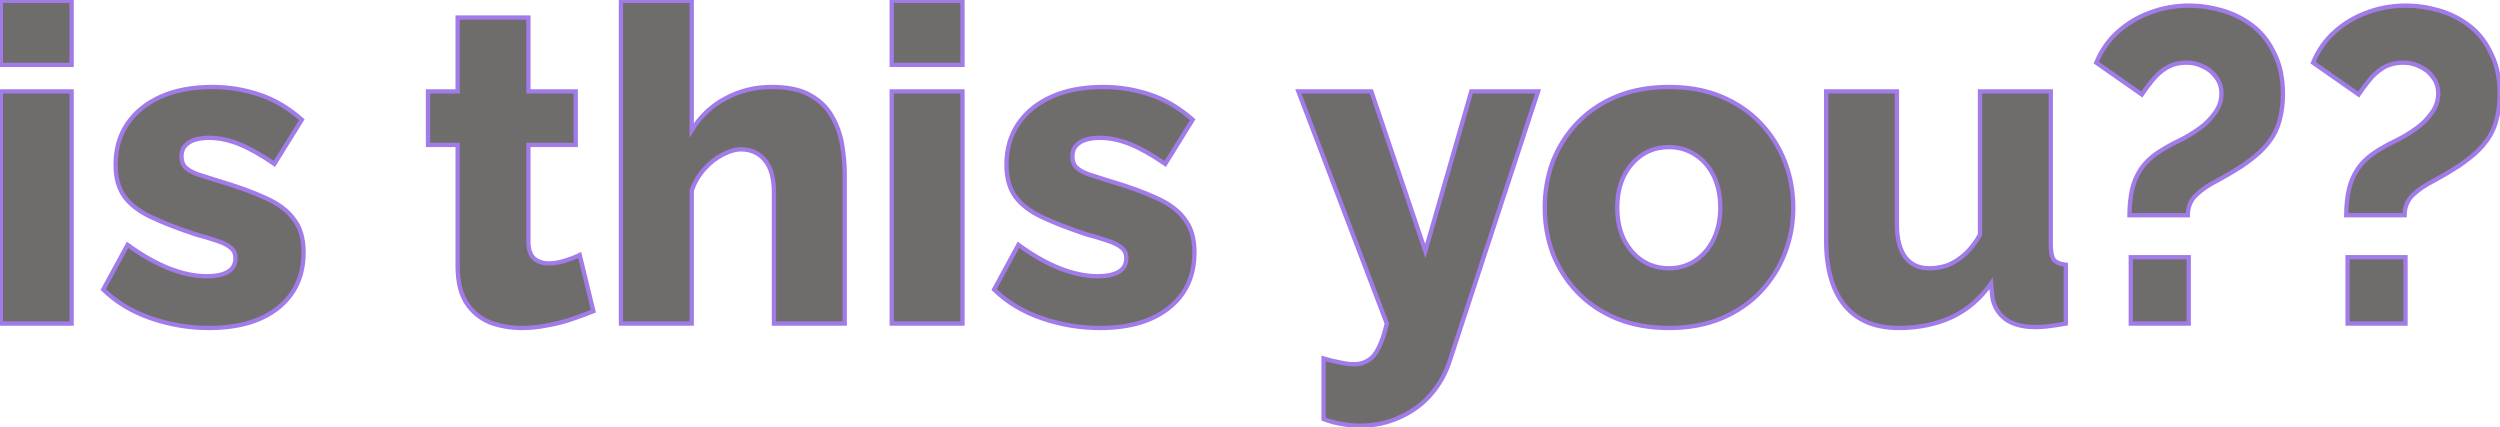 <svg width="1159" height="198" viewBox="0 0 1159 198" fill="none" xmlns="http://www.w3.org/2000/svg">
<mask id="path-1-outside-1_2038_324" maskUnits="userSpaceOnUse" x="-1" y="-1" width="1161" height="200" fill="black">
<rect fill="white" x="-1" y="-1" width="1161" height="200"/>
<path d="M0.401 150V42.375H33.201V150H0.401ZM0.401 30.075V0.35H33.201V30.075H0.401ZM96.86 152.05C87.703 152.05 78.752 150.547 70.005 147.54C61.258 144.533 53.878 140.092 47.865 134.215L59.14 113.51C65.7 118.293 72.055 121.915 78.205 124.375C84.492 126.835 90.368 128.065 95.835 128.065C100.072 128.065 103.352 127.382 105.675 126.015C107.998 124.648 109.16 122.53 109.16 119.66C109.16 117.61 108.477 116.038 107.11 114.945C105.743 113.715 103.625 112.622 100.755 111.665C98.022 110.708 94.605 109.683 90.505 108.59C82.305 105.857 75.472 103.192 70.005 100.595C64.538 97.998 60.438 94.855 57.705 91.165C54.972 87.338 53.605 82.418 53.605 76.405C53.605 69.162 55.382 62.875 58.935 57.545C62.625 52.078 67.818 47.842 74.515 44.835C81.212 41.828 89.207 40.325 98.5 40.325C105.88 40.325 113.055 41.487 120.025 43.81C127.132 46.133 133.76 50.028 139.91 55.495L127.2 75.995C121.05 71.758 115.583 68.683 110.8 66.77C106.017 64.857 101.37 63.9 96.86 63.9C94.537 63.9 92.418 64.173 90.505 64.72C88.592 65.267 87.02 66.223 85.79 67.59C84.697 68.82 84.15 70.46 84.15 72.51C84.15 74.56 84.697 76.2 85.79 77.43C87.02 78.66 88.865 79.753 91.325 80.71C93.922 81.53 97.133 82.555 100.96 83.785C109.843 86.382 117.223 89.047 123.1 91.78C128.977 94.377 133.35 97.657 136.22 101.62C139.227 105.447 140.73 110.572 140.73 116.995C140.73 127.928 136.767 136.538 128.84 142.825C121.05 148.975 110.39 152.05 96.86 152.05ZM275.101 144.26C272.094 145.49 268.746 146.72 265.056 147.95C261.503 149.18 257.744 150.137 253.781 150.82C249.818 151.64 245.923 152.05 242.096 152.05C236.629 152.05 231.573 151.162 226.926 149.385C222.416 147.472 218.794 144.397 216.061 140.16C213.464 135.923 212.166 130.32 212.166 123.35V67.18H198.431V42.375H212.166V8.14H244.966V42.375H266.901V67.18H244.966V112.075C244.966 115.628 245.854 118.225 247.631 119.865C249.408 121.368 251.663 122.12 254.396 122.12C256.719 122.12 259.179 121.71 261.776 120.89C264.509 120.07 266.833 119.182 268.746 118.225L275.101 144.26ZM391.611 150H358.811V89.525C358.811 82.555 357.376 77.43 354.506 74.15C351.773 70.87 348.083 69.23 343.436 69.23C340.976 69.23 338.175 70.05 335.031 71.69C332.025 73.193 329.223 75.38 326.626 78.25C324.03 81.12 322.048 84.468 320.681 88.295V150H287.881V0.35H320.681V60.415C324.645 53.992 329.838 49.072 336.261 45.655C342.821 42.102 349.996 40.325 357.786 40.325C365.166 40.325 371.043 41.555 375.416 44.015C379.926 46.475 383.343 49.755 385.666 53.855C387.99 57.818 389.561 62.192 390.381 66.975C391.201 71.758 391.611 76.473 391.611 81.12V150ZM413.404 150V42.375H446.204V150H413.404ZM413.404 30.075V0.35H446.204V30.075H413.404ZM509.863 152.05C500.706 152.05 491.754 150.547 483.008 147.54C474.261 144.533 466.881 140.092 460.868 134.215L472.143 113.51C478.703 118.293 485.058 121.915 491.208 124.375C497.494 126.835 503.371 128.065 508.838 128.065C513.074 128.065 516.354 127.382 518.678 126.015C521.001 124.648 522.163 122.53 522.163 119.66C522.163 117.61 521.479 116.038 520.113 114.945C518.746 113.715 516.628 112.622 513.758 111.665C511.024 110.708 507.608 109.683 503.508 108.59C495.308 105.857 488.474 103.192 483.008 100.595C477.541 97.998 473.441 94.855 470.708 91.165C467.974 87.338 466.608 82.418 466.608 76.405C466.608 69.162 468.384 62.875 471.938 57.545C475.628 52.078 480.821 47.842 487.518 44.835C494.214 41.828 502.209 40.325 511.503 40.325C518.883 40.325 526.058 41.487 533.028 43.81C540.134 46.133 546.763 50.028 552.913 55.495L540.203 75.995C534.053 71.758 528.586 68.683 523.803 66.77C519.019 64.857 514.373 63.9 509.863 63.9C507.539 63.9 505.421 64.173 503.508 64.72C501.594 65.267 500.023 66.223 498.793 67.59C497.699 68.82 497.153 70.46 497.153 72.51C497.153 74.56 497.699 76.2 498.793 77.43C500.023 78.66 501.868 79.753 504.328 80.71C506.924 81.53 510.136 82.555 513.963 83.785C522.846 86.382 530.226 89.047 536.103 91.78C541.979 94.377 546.353 97.657 549.223 101.62C552.229 105.447 553.733 110.572 553.733 116.995C553.733 127.928 549.769 136.538 541.843 142.825C534.053 148.975 523.393 152.05 509.863 152.05ZM613.618 166.195C616.352 167.015 618.88 167.63 621.203 168.04C623.663 168.587 625.85 168.86 627.763 168.86C630.36 168.86 632.547 168.245 634.323 167.015C636.237 165.922 637.877 163.94 639.243 161.07C640.61 158.337 641.84 154.647 642.933 150L601.933 42.375H635.758L660.768 116.38L682.088 42.375H713.043L672.043 167.425C670.13 173.302 667.192 178.495 663.228 183.005C659.265 187.515 654.482 191 648.878 193.46C643.275 196.057 637.125 197.355 630.428 197.355C627.558 197.355 624.757 197.082 622.023 196.535C619.29 196.125 616.488 195.373 613.618 194.28V166.195ZM773.755 152.05C764.599 152.05 756.399 150.547 749.155 147.54C742.049 144.533 736.035 140.433 731.115 135.24C726.195 130.047 722.437 124.102 719.84 117.405C717.38 110.708 716.15 103.67 716.15 96.29C716.15 88.773 717.38 81.667 719.84 74.97C722.437 68.273 726.195 62.328 731.115 57.135C736.035 51.942 742.049 47.842 749.155 44.835C756.399 41.828 764.599 40.325 773.755 40.325C782.912 40.325 791.044 41.828 798.15 44.835C805.257 47.842 811.27 51.942 816.19 57.135C821.11 62.328 824.869 68.273 827.465 74.97C830.062 81.667 831.36 88.773 831.36 96.29C831.36 103.67 830.062 110.708 827.465 117.405C824.869 124.102 821.11 130.047 816.19 135.24C811.27 140.433 805.257 144.533 798.15 147.54C791.044 150.547 782.912 152.05 773.755 152.05ZM749.77 96.29C749.77 101.893 750.795 106.813 752.845 111.05C755.032 115.287 757.902 118.567 761.455 120.89C765.009 123.213 769.109 124.375 773.755 124.375C778.265 124.375 782.297 123.213 785.85 120.89C789.54 118.43 792.41 115.082 794.46 110.845C796.51 106.608 797.535 101.757 797.535 96.29C797.535 90.687 796.51 85.767 794.46 81.53C792.41 77.293 789.54 74.013 785.85 71.69C782.297 69.367 778.265 68.205 773.755 68.205C769.109 68.205 765.009 69.367 761.455 71.69C757.902 74.013 755.032 77.293 752.845 81.53C750.795 85.767 749.77 90.687 749.77 96.29ZM846.603 111.255V42.375H879.403V104.08C879.403 110.64 880.701 115.697 883.298 119.25C885.894 122.667 889.584 124.375 894.368 124.375C897.374 124.375 900.244 123.897 902.978 122.94C905.711 121.847 908.376 120.138 910.973 117.815C913.569 115.492 915.893 112.485 917.943 108.795V42.375H950.743V113.51C950.743 116.79 951.221 119.113 952.178 120.48C953.271 121.71 955.116 122.462 957.713 122.735V150C954.706 150.547 952.041 150.957 949.718 151.23C947.531 151.503 945.549 151.64 943.773 151.64C938.033 151.64 933.454 150.478 930.038 148.155C926.621 145.695 924.503 142.278 923.683 137.905L923.068 131.345C918.148 138.452 911.998 143.713 904.618 147.13C897.374 150.41 889.243 152.05 880.223 152.05C869.289 152.05 860.953 148.565 855.213 141.595C849.473 134.625 846.603 124.512 846.603 111.255ZM987.223 99.775C987.223 95.538 987.633 91.575 988.453 87.885C989.273 84.195 990.845 80.71 993.168 77.43C995.628 74.15 999.181 71.212 1003.83 68.615C1005.6 67.522 1007.93 66.292 1010.8 64.925C1013.8 63.422 1016.74 61.645 1019.61 59.595C1022.48 57.545 1024.87 55.153 1026.79 52.42C1028.84 49.687 1029.86 46.68 1029.86 43.4C1029.86 40.393 1029.04 37.865 1027.4 35.815C1025.9 33.628 1023.92 31.988 1021.46 30.895C1019.13 29.665 1016.54 29.05 1013.67 29.05C1010.11 29.05 1006.97 29.87 1004.24 31.51C1001.64 33.15 999.455 35.132 997.678 37.455C995.901 39.642 994.33 41.76 992.963 43.81L971.848 29.05C974.171 23.447 977.451 18.732 981.688 14.905C986.061 10.942 991.05 7.935 996.653 5.885C1002.39 3.698 1008.47 2.605 1014.9 2.605C1019.95 2.605 1025.08 3.357 1030.27 4.86C1035.47 6.363 1040.18 8.755 1044.42 12.035C1048.65 15.315 1052 19.62 1054.46 24.95C1057.06 30.143 1058.36 36.362 1058.36 43.605C1058.36 47.568 1057.95 51.19 1057.13 54.47C1056.44 57.613 1055.28 60.552 1053.64 63.285C1052 65.882 1049.95 68.342 1047.49 70.665C1045.03 72.852 1042.3 74.97 1039.29 77.02C1035.47 79.48 1031.64 81.735 1027.81 83.785C1023.99 85.698 1020.77 87.885 1018.18 90.345C1015.58 92.805 1014.28 95.948 1014.28 99.775H987.223ZM987.838 150V119.25H1014.69V150H987.838ZM1087.72 99.775C1087.72 95.538 1088.13 91.575 1088.95 87.885C1089.77 84.195 1091.34 80.71 1093.67 77.43C1096.13 74.15 1099.68 71.212 1104.33 68.615C1106.1 67.522 1108.43 66.292 1111.3 64.925C1114.3 63.422 1117.24 61.645 1120.11 59.595C1122.98 57.545 1125.37 55.153 1127.29 52.42C1129.34 49.687 1130.36 46.68 1130.36 43.4C1130.36 40.393 1129.54 37.865 1127.9 35.815C1126.4 33.628 1124.42 31.988 1121.96 30.895C1119.63 29.665 1117.04 29.05 1114.17 29.05C1110.61 29.05 1107.47 29.87 1104.74 31.51C1102.14 33.15 1099.95 35.132 1098.18 37.455C1096.4 39.642 1094.83 41.76 1093.46 43.81L1072.35 29.05C1074.67 23.447 1077.95 18.732 1082.19 14.905C1086.56 10.942 1091.55 7.935 1097.15 5.885C1102.89 3.698 1108.97 2.605 1115.4 2.605C1120.45 2.605 1125.58 3.357 1130.77 4.86C1135.96 6.363 1140.68 8.755 1144.92 12.035C1149.15 15.315 1152.5 19.62 1154.96 24.95C1157.56 30.143 1158.86 36.362 1158.86 43.605C1158.86 47.568 1158.45 51.19 1157.63 54.47C1156.94 57.613 1155.78 60.552 1154.14 63.285C1152.5 65.882 1150.45 68.342 1147.99 70.665C1145.53 72.852 1142.8 74.97 1139.79 77.02C1135.96 79.48 1132.14 81.735 1128.31 83.785C1124.48 85.698 1121.27 87.885 1118.68 90.345C1116.08 92.805 1114.78 95.948 1114.78 99.775H1087.72ZM1088.34 150V119.25H1115.19V150H1088.34Z"/>
</mask>
<path d="M0.401 150V42.375H33.201V150H0.401ZM0.401 30.075V0.35H33.201V30.075H0.401ZM96.86 152.05C87.703 152.05 78.752 150.547 70.005 147.54C61.258 144.533 53.878 140.092 47.865 134.215L59.14 113.51C65.7 118.293 72.055 121.915 78.205 124.375C84.492 126.835 90.368 128.065 95.835 128.065C100.072 128.065 103.352 127.382 105.675 126.015C107.998 124.648 109.16 122.53 109.16 119.66C109.16 117.61 108.477 116.038 107.11 114.945C105.743 113.715 103.625 112.622 100.755 111.665C98.022 110.708 94.605 109.683 90.505 108.59C82.305 105.857 75.472 103.192 70.005 100.595C64.538 97.998 60.438 94.855 57.705 91.165C54.972 87.338 53.605 82.418 53.605 76.405C53.605 69.162 55.382 62.875 58.935 57.545C62.625 52.078 67.818 47.842 74.515 44.835C81.212 41.828 89.207 40.325 98.5 40.325C105.88 40.325 113.055 41.487 120.025 43.81C127.132 46.133 133.76 50.028 139.91 55.495L127.2 75.995C121.05 71.758 115.583 68.683 110.8 66.77C106.017 64.857 101.37 63.9 96.86 63.9C94.537 63.9 92.418 64.173 90.505 64.72C88.592 65.267 87.02 66.223 85.79 67.59C84.697 68.82 84.15 70.46 84.15 72.51C84.15 74.56 84.697 76.2 85.79 77.43C87.02 78.66 88.865 79.753 91.325 80.71C93.922 81.53 97.133 82.555 100.96 83.785C109.843 86.382 117.223 89.047 123.1 91.78C128.977 94.377 133.35 97.657 136.22 101.62C139.227 105.447 140.73 110.572 140.73 116.995C140.73 127.928 136.767 136.538 128.84 142.825C121.05 148.975 110.39 152.05 96.86 152.05ZM275.101 144.26C272.094 145.49 268.746 146.72 265.056 147.95C261.503 149.18 257.744 150.137 253.781 150.82C249.818 151.64 245.923 152.05 242.096 152.05C236.629 152.05 231.573 151.162 226.926 149.385C222.416 147.472 218.794 144.397 216.061 140.16C213.464 135.923 212.166 130.32 212.166 123.35V67.18H198.431V42.375H212.166V8.14H244.966V42.375H266.901V67.18H244.966V112.075C244.966 115.628 245.854 118.225 247.631 119.865C249.408 121.368 251.663 122.12 254.396 122.12C256.719 122.12 259.179 121.71 261.776 120.89C264.509 120.07 266.833 119.182 268.746 118.225L275.101 144.26ZM391.611 150H358.811V89.525C358.811 82.555 357.376 77.43 354.506 74.15C351.773 70.87 348.083 69.23 343.436 69.23C340.976 69.23 338.175 70.05 335.031 71.69C332.025 73.193 329.223 75.38 326.626 78.25C324.03 81.12 322.048 84.468 320.681 88.295V150H287.881V0.35H320.681V60.415C324.645 53.992 329.838 49.072 336.261 45.655C342.821 42.102 349.996 40.325 357.786 40.325C365.166 40.325 371.043 41.555 375.416 44.015C379.926 46.475 383.343 49.755 385.666 53.855C387.99 57.818 389.561 62.192 390.381 66.975C391.201 71.758 391.611 76.473 391.611 81.12V150ZM413.404 150V42.375H446.204V150H413.404ZM413.404 30.075V0.35H446.204V30.075H413.404ZM509.863 152.05C500.706 152.05 491.754 150.547 483.008 147.54C474.261 144.533 466.881 140.092 460.868 134.215L472.143 113.51C478.703 118.293 485.058 121.915 491.208 124.375C497.494 126.835 503.371 128.065 508.838 128.065C513.074 128.065 516.354 127.382 518.678 126.015C521.001 124.648 522.163 122.53 522.163 119.66C522.163 117.61 521.479 116.038 520.113 114.945C518.746 113.715 516.628 112.622 513.758 111.665C511.024 110.708 507.608 109.683 503.508 108.59C495.308 105.857 488.474 103.192 483.008 100.595C477.541 97.998 473.441 94.855 470.708 91.165C467.974 87.338 466.608 82.418 466.608 76.405C466.608 69.162 468.384 62.875 471.938 57.545C475.628 52.078 480.821 47.842 487.518 44.835C494.214 41.828 502.209 40.325 511.503 40.325C518.883 40.325 526.058 41.487 533.028 43.81C540.134 46.133 546.763 50.028 552.913 55.495L540.203 75.995C534.053 71.758 528.586 68.683 523.803 66.77C519.019 64.857 514.373 63.9 509.863 63.9C507.539 63.9 505.421 64.173 503.508 64.72C501.594 65.267 500.023 66.223 498.793 67.59C497.699 68.82 497.153 70.46 497.153 72.51C497.153 74.56 497.699 76.2 498.793 77.43C500.023 78.66 501.868 79.753 504.328 80.71C506.924 81.53 510.136 82.555 513.963 83.785C522.846 86.382 530.226 89.047 536.103 91.78C541.979 94.377 546.353 97.657 549.223 101.62C552.229 105.447 553.733 110.572 553.733 116.995C553.733 127.928 549.769 136.538 541.843 142.825C534.053 148.975 523.393 152.05 509.863 152.05ZM613.618 166.195C616.352 167.015 618.88 167.63 621.203 168.04C623.663 168.587 625.85 168.86 627.763 168.86C630.36 168.86 632.547 168.245 634.323 167.015C636.237 165.922 637.877 163.94 639.243 161.07C640.61 158.337 641.84 154.647 642.933 150L601.933 42.375H635.758L660.768 116.38L682.088 42.375H713.043L672.043 167.425C670.13 173.302 667.192 178.495 663.228 183.005C659.265 187.515 654.482 191 648.878 193.46C643.275 196.057 637.125 197.355 630.428 197.355C627.558 197.355 624.757 197.082 622.023 196.535C619.29 196.125 616.488 195.373 613.618 194.28V166.195ZM773.755 152.05C764.599 152.05 756.399 150.547 749.155 147.54C742.049 144.533 736.035 140.433 731.115 135.24C726.195 130.047 722.437 124.102 719.84 117.405C717.38 110.708 716.15 103.67 716.15 96.29C716.15 88.773 717.38 81.667 719.84 74.97C722.437 68.273 726.195 62.328 731.115 57.135C736.035 51.942 742.049 47.842 749.155 44.835C756.399 41.828 764.599 40.325 773.755 40.325C782.912 40.325 791.044 41.828 798.15 44.835C805.257 47.842 811.27 51.942 816.19 57.135C821.11 62.328 824.869 68.273 827.465 74.97C830.062 81.667 831.36 88.773 831.36 96.29C831.36 103.67 830.062 110.708 827.465 117.405C824.869 124.102 821.11 130.047 816.19 135.24C811.27 140.433 805.257 144.533 798.15 147.54C791.044 150.547 782.912 152.05 773.755 152.05ZM749.77 96.29C749.77 101.893 750.795 106.813 752.845 111.05C755.032 115.287 757.902 118.567 761.455 120.89C765.009 123.213 769.109 124.375 773.755 124.375C778.265 124.375 782.297 123.213 785.85 120.89C789.54 118.43 792.41 115.082 794.46 110.845C796.51 106.608 797.535 101.757 797.535 96.29C797.535 90.687 796.51 85.767 794.46 81.53C792.41 77.293 789.54 74.013 785.85 71.69C782.297 69.367 778.265 68.205 773.755 68.205C769.109 68.205 765.009 69.367 761.455 71.69C757.902 74.013 755.032 77.293 752.845 81.53C750.795 85.767 749.77 90.687 749.77 96.29ZM846.603 111.255V42.375H879.403V104.08C879.403 110.64 880.701 115.697 883.298 119.25C885.894 122.667 889.584 124.375 894.368 124.375C897.374 124.375 900.244 123.897 902.978 122.94C905.711 121.847 908.376 120.138 910.973 117.815C913.569 115.492 915.893 112.485 917.943 108.795V42.375H950.743V113.51C950.743 116.79 951.221 119.113 952.178 120.48C953.271 121.71 955.116 122.462 957.713 122.735V150C954.706 150.547 952.041 150.957 949.718 151.23C947.531 151.503 945.549 151.64 943.773 151.64C938.033 151.64 933.454 150.478 930.038 148.155C926.621 145.695 924.503 142.278 923.683 137.905L923.068 131.345C918.148 138.452 911.998 143.713 904.618 147.13C897.374 150.41 889.243 152.05 880.223 152.05C869.289 152.05 860.953 148.565 855.213 141.595C849.473 134.625 846.603 124.512 846.603 111.255ZM987.223 99.775C987.223 95.538 987.633 91.575 988.453 87.885C989.273 84.195 990.845 80.71 993.168 77.43C995.628 74.15 999.181 71.212 1003.83 68.615C1005.6 67.522 1007.93 66.292 1010.8 64.925C1013.8 63.422 1016.74 61.645 1019.61 59.595C1022.48 57.545 1024.87 55.153 1026.79 52.42C1028.84 49.687 1029.86 46.68 1029.86 43.4C1029.86 40.393 1029.04 37.865 1027.4 35.815C1025.9 33.628 1023.92 31.988 1021.46 30.895C1019.13 29.665 1016.54 29.05 1013.67 29.05C1010.11 29.05 1006.97 29.87 1004.24 31.51C1001.64 33.15 999.455 35.132 997.678 37.455C995.901 39.642 994.33 41.76 992.963 43.81L971.848 29.05C974.171 23.447 977.451 18.732 981.688 14.905C986.061 10.942 991.05 7.935 996.653 5.885C1002.39 3.698 1008.47 2.605 1014.9 2.605C1019.95 2.605 1025.08 3.357 1030.27 4.86C1035.47 6.363 1040.18 8.755 1044.42 12.035C1048.65 15.315 1052 19.62 1054.46 24.95C1057.06 30.143 1058.36 36.362 1058.36 43.605C1058.36 47.568 1057.95 51.19 1057.13 54.47C1056.44 57.613 1055.28 60.552 1053.64 63.285C1052 65.882 1049.95 68.342 1047.49 70.665C1045.03 72.852 1042.3 74.97 1039.29 77.02C1035.47 79.48 1031.64 81.735 1027.81 83.785C1023.99 85.698 1020.77 87.885 1018.18 90.345C1015.58 92.805 1014.28 95.948 1014.28 99.775H987.223ZM987.838 150V119.25H1014.69V150H987.838ZM1087.72 99.775C1087.72 95.538 1088.13 91.575 1088.95 87.885C1089.77 84.195 1091.34 80.71 1093.67 77.43C1096.13 74.15 1099.68 71.212 1104.33 68.615C1106.1 67.522 1108.43 66.292 1111.3 64.925C1114.3 63.422 1117.24 61.645 1120.11 59.595C1122.98 57.545 1125.37 55.153 1127.29 52.42C1129.34 49.687 1130.36 46.68 1130.36 43.4C1130.36 40.393 1129.54 37.865 1127.9 35.815C1126.4 33.628 1124.42 31.988 1121.96 30.895C1119.63 29.665 1117.04 29.05 1114.17 29.05C1110.61 29.05 1107.47 29.87 1104.74 31.51C1102.14 33.15 1099.95 35.132 1098.18 37.455C1096.4 39.642 1094.83 41.76 1093.46 43.81L1072.35 29.05C1074.67 23.447 1077.95 18.732 1082.19 14.905C1086.56 10.942 1091.55 7.935 1097.15 5.885C1102.89 3.698 1108.97 2.605 1115.4 2.605C1120.45 2.605 1125.58 3.357 1130.77 4.86C1135.96 6.363 1140.68 8.755 1144.92 12.035C1149.15 15.315 1152.5 19.62 1154.96 24.95C1157.56 30.143 1158.86 36.362 1158.86 43.605C1158.86 47.568 1158.45 51.19 1157.63 54.47C1156.94 57.613 1155.78 60.552 1154.14 63.285C1152.5 65.882 1150.45 68.342 1147.99 70.665C1145.53 72.852 1142.8 74.97 1139.79 77.02C1135.96 79.48 1132.14 81.735 1128.31 83.785C1124.48 85.698 1121.27 87.885 1118.68 90.345C1116.08 92.805 1114.78 95.948 1114.78 99.775H1087.72ZM1088.34 150V119.25H1115.19V150H1088.34Z" fill="#252121" fill-opacity="0.66"/>
<path d="M0.401 150H-0.599V151H0.401V150ZM0.401 42.375V41.375H-0.599V42.375H0.401ZM33.201 42.375H34.201V41.375H33.201V42.375ZM33.201 150V151H34.201V150H33.201ZM0.401 30.075H-0.599V31.075H0.401V30.075ZM0.401 0.35V-0.65H-0.599V0.35H0.401ZM33.201 0.35H34.201V-0.65H33.201V0.35ZM33.201 30.075V31.075H34.201V30.075H33.201ZM1.401 150V42.375H-0.599V150H1.401ZM0.401 43.375H33.201V41.375H0.401V43.375ZM32.201 42.375V150H34.201V42.375H32.201ZM33.201 149H0.401V151H33.201V149ZM1.401 30.075V0.35H-0.599V30.075H1.401ZM0.401 1.35H33.201V-0.65H0.401V1.35ZM32.201 0.35V30.075H34.201V0.35H32.201ZM33.201 29.075H0.401V31.075H33.201V29.075ZM70.005 147.54L69.68 148.486L70.005 147.54ZM47.865 134.215L46.987 133.737L46.625 134.401L47.166 134.93L47.865 134.215ZM59.14 113.51L59.729 112.702L58.807 112.03L58.262 113.032L59.14 113.51ZM78.205 124.375L77.834 125.303L77.841 125.306L78.205 124.375ZM105.675 126.015L106.182 126.877L105.675 126.015ZM107.11 114.945L106.441 115.688L106.463 115.708L106.485 115.726L107.11 114.945ZM100.755 111.665L100.425 112.609L100.432 112.611L100.439 112.614L100.755 111.665ZM90.505 108.59L90.189 109.539L90.218 109.548L90.247 109.556L90.505 108.59ZM70.005 100.595L69.576 101.498L70.005 100.595ZM57.705 91.165L56.891 91.746L56.896 91.753L56.901 91.76L57.705 91.165ZM58.935 57.545L58.106 56.986L58.103 56.99L58.935 57.545ZM74.515 44.835L74.924 45.747L74.515 44.835ZM120.025 43.81L119.709 44.759L119.714 44.761L120.025 43.81ZM139.91 55.495L140.76 56.022L141.203 55.307L140.574 54.748L139.91 55.495ZM127.2 75.995L126.633 76.819L127.497 77.414L128.05 76.522L127.2 75.995ZM110.8 66.77L110.428 67.698L110.8 66.77ZM90.505 64.72L90.78 65.681L90.78 65.681L90.505 64.72ZM85.79 67.59L85.047 66.921L85.043 66.926L85.79 67.59ZM85.79 77.43L85.043 78.094L85.062 78.116L85.083 78.137L85.79 77.43ZM91.325 80.71L90.962 81.642L90.993 81.654L91.024 81.664L91.325 80.71ZM100.96 83.785L100.654 84.737L100.667 84.741L100.679 84.745L100.96 83.785ZM123.1 91.78L122.678 92.687L122.687 92.691L122.696 92.695L123.1 91.78ZM136.22 101.62L135.41 102.207L135.421 102.222L135.434 102.238L136.22 101.62ZM128.84 142.825L129.46 143.61L129.461 143.609L128.84 142.825ZM96.86 151.05C87.815 151.05 78.973 149.565 70.33 146.594L69.68 148.486C78.53 151.528 87.591 153.05 96.86 153.05V151.05ZM70.33 146.594C61.709 143.631 54.461 139.263 48.564 133.5L47.166 134.93C53.295 140.92 60.807 145.436 69.68 148.486L70.33 146.594ZM48.743 134.693L60.018 113.988L58.262 113.032L46.987 133.737L48.743 134.693ZM58.551 114.318C65.163 119.14 71.591 122.807 77.834 125.303L78.576 123.447C72.519 121.023 66.236 117.447 59.729 112.702L58.551 114.318ZM77.841 125.306C84.217 127.801 90.218 129.065 95.835 129.065V127.065C90.518 127.065 84.766 125.869 78.569 123.444L77.841 125.306ZM95.835 129.065C100.157 129.065 103.641 128.372 106.182 126.877L105.168 125.153C103.062 126.392 99.986 127.065 95.835 127.065V129.065ZM106.182 126.877C108.834 125.317 110.16 122.856 110.16 119.66H108.16C108.16 122.204 107.162 123.98 105.168 125.153L106.182 126.877ZM110.16 119.66C110.16 117.364 109.381 115.481 107.735 114.164L106.485 115.726C107.573 116.596 108.16 117.856 108.16 119.66H110.16ZM107.779 114.202C106.265 112.839 103.998 111.692 101.071 110.716L100.439 112.614C103.252 113.551 105.222 114.591 106.441 115.688L107.779 114.202ZM101.085 110.721C98.32 109.753 94.877 108.721 90.763 107.624L90.247 109.556C94.333 110.646 97.723 111.663 100.425 112.609L101.085 110.721ZM90.821 107.641C82.645 104.916 75.852 102.265 70.434 99.692L69.576 101.498C75.091 104.118 81.965 106.797 90.189 109.539L90.821 107.641ZM70.434 99.692C65.07 97.144 61.118 94.093 58.508 90.57L56.901 91.76C59.758 95.617 64.006 98.853 69.576 101.498L70.434 99.692ZM58.519 90.584C55.936 86.969 54.605 82.268 54.605 76.405H52.605C52.605 82.569 54.007 87.708 56.891 91.746L58.519 90.584ZM54.605 76.405C54.605 69.332 56.337 63.245 59.767 58.1L58.103 56.99C54.426 62.505 52.605 68.991 52.605 76.405H54.605ZM59.764 58.105C63.338 52.809 68.378 48.687 74.924 45.747L74.105 43.923C67.258 46.997 61.912 51.347 58.106 56.986L59.764 58.105ZM74.924 45.747C81.463 42.812 89.311 41.325 98.5 41.325V39.325C89.102 39.325 80.96 40.845 74.105 43.923L74.924 45.747ZM98.5 41.325C105.773 41.325 112.841 42.469 119.709 44.759L120.341 42.861C113.269 40.504 105.987 39.325 98.5 39.325V41.325ZM119.714 44.761C126.678 47.037 133.188 50.858 139.246 56.242L140.574 54.748C134.332 49.199 127.585 45.23 120.336 42.859L119.714 44.761ZM139.06 54.968L126.35 75.468L128.05 76.522L140.76 56.022L139.06 54.968ZM127.767 75.171C121.581 70.91 116.047 67.792 111.171 65.841L110.428 67.698C115.12 69.575 120.519 72.607 126.633 76.819L127.767 75.171ZM111.171 65.841C106.286 63.888 101.514 62.9 96.86 62.9V64.9C101.226 64.9 105.747 65.826 110.428 67.698L111.171 65.841ZM96.86 62.9C94.459 62.9 92.246 63.182 90.23 63.758L90.78 65.681C92.59 65.164 94.614 64.9 96.86 64.9V62.9ZM90.23 63.758C88.152 64.352 86.412 65.403 85.047 66.921L86.533 68.259C87.627 67.043 89.031 66.181 90.78 65.681L90.23 63.758ZM85.043 66.926C83.749 68.381 83.15 70.278 83.15 72.51H85.15C85.15 70.642 85.644 69.259 86.537 68.254L85.043 66.926ZM83.15 72.51C83.15 74.742 83.749 76.639 85.043 78.094L86.537 76.766C85.644 75.761 85.15 74.378 85.15 72.51H83.15ZM85.083 78.137C86.448 79.502 88.434 80.659 90.962 81.642L91.687 79.778C89.296 78.848 87.592 77.817 86.497 76.723L85.083 78.137ZM91.024 81.664C93.618 82.483 96.828 83.507 100.654 84.737L101.266 82.833C97.438 81.603 94.225 80.577 91.626 79.756L91.024 81.664ZM100.679 84.745C109.533 87.333 116.862 89.981 122.678 92.687L123.522 90.873C117.585 88.112 110.153 85.43 101.24 82.825L100.679 84.745ZM122.696 92.695C128.46 95.242 132.671 98.425 135.41 102.207L137.03 101.033C134.028 96.889 129.493 93.512 123.504 90.865L122.696 92.695ZM135.434 102.238C138.263 105.839 139.73 110.724 139.73 116.995H141.73C141.73 110.419 140.19 105.054 137.006 101.002L135.434 102.238ZM139.73 116.995C139.73 127.651 135.885 135.961 128.218 142.042L129.461 143.609C137.648 137.115 141.73 128.205 141.73 116.995H139.73ZM128.22 142.04C120.661 148.008 110.246 151.05 96.86 151.05V153.05C110.534 153.05 121.439 149.942 129.46 143.61L128.22 142.04ZM275.101 144.26L275.48 145.186L276.277 144.859L276.072 144.023L275.101 144.26ZM265.056 147.95L264.74 147.001L264.729 147.005L265.056 147.95ZM253.781 150.82L253.611 149.835L253.595 149.837L253.578 149.841L253.781 150.82ZM226.926 149.385L226.535 150.306L226.552 150.313L226.569 150.319L226.926 149.385ZM216.061 140.16L215.208 140.683L215.214 140.692L215.221 140.702L216.061 140.16ZM212.166 67.18H213.166V66.18H212.166V67.18ZM198.431 67.18H197.431V68.18H198.431V67.18ZM198.431 42.375V41.375H197.431V42.375H198.431ZM212.166 42.375V43.375H213.166V42.375H212.166ZM212.166 8.14V7.14H211.166V8.14H212.166ZM244.966 8.14H245.966V7.14H244.966V8.14ZM244.966 42.375H243.966V43.375H244.966V42.375ZM266.901 42.375H267.901V41.375H266.901V42.375ZM266.901 67.18V68.18H267.901V67.18H266.901ZM244.966 67.18V66.18H243.966V67.18H244.966ZM247.631 119.865L246.953 120.6L246.969 120.614L246.985 120.628L247.631 119.865ZM261.776 120.89L261.489 119.932L261.482 119.934L261.475 119.936L261.776 120.89ZM268.746 118.225L269.717 117.988L269.42 116.77L268.299 117.331L268.746 118.225ZM274.722 143.334C271.74 144.555 268.413 145.777 264.74 147.001L265.372 148.899C269.079 147.663 272.449 146.425 275.48 145.186L274.722 143.334ZM264.729 147.005C261.23 148.216 257.525 149.16 253.611 149.835L253.951 151.805C257.964 151.114 261.775 150.144 265.383 148.895L264.729 147.005ZM253.578 149.841C249.678 150.648 245.851 151.05 242.096 151.05V153.05C245.995 153.05 249.957 152.632 253.984 151.799L253.578 149.841ZM242.096 151.05C236.739 151.05 231.805 150.18 227.283 148.451L226.569 150.319C231.34 152.143 236.519 153.05 242.096 153.05V151.05ZM227.317 148.464C222.997 146.632 219.529 143.691 216.901 139.618L215.221 140.702C218.059 145.102 221.835 148.312 226.535 150.306L227.317 148.464ZM216.914 139.637C214.445 135.609 213.166 130.206 213.166 123.35H211.166C211.166 130.434 212.484 136.238 215.208 140.683L216.914 139.637ZM213.166 123.35V67.18H211.166V123.35H213.166ZM212.166 66.18H198.431V68.18H212.166V66.18ZM199.431 67.18V42.375H197.431V67.18H199.431ZM198.431 43.375H212.166V41.375H198.431V43.375ZM213.166 42.375V8.14H211.166V42.375H213.166ZM212.166 9.14H244.966V7.14H212.166V9.14ZM243.966 8.14V42.375H245.966V8.14H243.966ZM244.966 43.375H266.901V41.375H244.966V43.375ZM265.901 42.375V67.18H267.901V42.375H265.901ZM266.901 66.18H244.966V68.18H266.901V66.18ZM243.966 67.18V112.075H245.966V67.18H243.966ZM243.966 112.075C243.966 115.775 244.891 118.696 246.953 120.6L248.309 119.13C246.818 117.754 245.966 115.481 245.966 112.075H243.966ZM246.985 120.628C248.973 122.31 251.47 123.12 254.396 123.12V121.12C251.856 121.12 249.842 120.426 248.277 119.102L246.985 120.628ZM254.396 123.12C256.837 123.12 259.399 122.689 262.077 121.844L261.475 119.936C258.959 120.731 256.601 121.12 254.396 121.12V123.12ZM262.063 121.848C264.835 121.016 267.215 120.109 269.193 119.119L268.299 117.331C266.451 118.255 264.184 119.124 261.489 119.932L262.063 121.848ZM267.775 118.462L274.13 144.497L276.072 144.023L269.717 117.988L267.775 118.462ZM391.611 150V151H392.611V150H391.611ZM358.811 150H357.811V151H358.811V150ZM354.506 74.15L353.738 74.79L353.746 74.799L353.754 74.808L354.506 74.15ZM335.031 71.69L335.479 72.584L335.486 72.581L335.494 72.577L335.031 71.69ZM326.626 78.25L327.368 78.921L326.626 78.25ZM320.681 88.295L319.74 87.959L319.681 88.122V88.295H320.681ZM320.681 150V151H321.681V150H320.681ZM287.881 150H286.881V151H287.881V150ZM287.881 0.35V-0.65H286.881V0.35H287.881ZM320.681 0.35H321.681V-0.65H320.681V0.35ZM320.681 60.415H319.681V63.94L321.532 60.94L320.681 60.415ZM336.261 45.655L336.731 46.538L336.738 46.534L336.261 45.655ZM375.416 44.015L374.926 44.887L374.938 44.893L375.416 44.015ZM385.666 53.855L384.796 54.348L384.8 54.354L384.804 54.361L385.666 53.855ZM390.381 66.975L389.396 67.144L390.381 66.975ZM391.611 149H358.811V151H391.611V149ZM359.811 150V89.525H357.811V150H359.811ZM359.811 89.525C359.811 82.45 358.36 77.036 355.259 73.492L353.754 74.808C356.393 77.824 357.811 82.66 357.811 89.525H359.811ZM355.275 73.51C352.333 69.98 348.35 68.23 343.436 68.23V70.23C347.816 70.23 351.213 71.76 353.738 74.79L355.275 73.51ZM343.436 68.23C340.76 68.23 337.796 69.12 334.569 70.803L335.494 72.577C338.553 70.98 341.193 70.23 343.436 70.23V68.23ZM334.584 70.796C331.451 72.362 328.552 74.631 325.885 77.579L327.368 78.921C329.894 76.129 332.599 74.024 335.479 72.584L334.584 70.796ZM325.885 77.579C323.196 80.551 321.148 84.015 319.74 87.959L321.623 88.631C322.948 84.922 324.864 81.689 327.368 78.921L325.885 77.579ZM319.681 88.295V150H321.681V88.295H319.681ZM320.681 149H287.881V151H320.681V149ZM288.881 150V0.35H286.881V150H288.881ZM287.881 1.35H320.681V-0.65H287.881V1.35ZM319.681 0.35V60.415H321.681V0.35H319.681ZM321.532 60.94C325.406 54.662 330.47 49.868 336.731 46.538L335.792 44.772C329.206 48.275 323.883 53.322 319.83 59.89L321.532 60.94ZM336.738 46.534C343.145 43.064 350.155 41.325 357.786 41.325V39.325C349.838 39.325 342.498 41.14 335.785 44.776L336.738 46.534ZM357.786 41.325C365.07 41.325 370.757 42.541 374.926 44.887L375.907 43.143C371.329 40.569 365.263 39.325 357.786 39.325V41.325ZM374.938 44.893C379.299 47.272 382.573 50.425 384.796 54.348L386.536 53.362C384.113 49.085 380.554 45.678 375.895 43.137L374.938 44.893ZM384.804 54.361C387.063 58.214 388.595 62.473 389.396 67.144L391.367 66.806C390.528 61.911 388.917 57.422 386.529 53.349L384.804 54.361ZM389.396 67.144C390.207 71.874 390.611 76.532 390.611 81.12H392.611C392.611 76.414 392.196 71.643 391.367 66.806L389.396 67.144ZM390.611 81.12V150H392.611V81.12H390.611ZM413.404 150H412.404V151H413.404V150ZM413.404 42.375V41.375H412.404V42.375H413.404ZM446.204 42.375H447.204V41.375H446.204V42.375ZM446.204 150V151H447.204V150H446.204ZM413.404 30.075H412.404V31.075H413.404V30.075ZM413.404 0.35V-0.65H412.404V0.35H413.404ZM446.204 0.35H447.204V-0.65H446.204V0.35ZM446.204 30.075V31.075H447.204V30.075H446.204ZM414.404 150V42.375H412.404V150H414.404ZM413.404 43.375H446.204V41.375H413.404V43.375ZM445.204 42.375V150H447.204V42.375H445.204ZM446.204 149H413.404V151H446.204V149ZM414.404 30.075V0.35H412.404V30.075H414.404ZM413.404 1.35H446.204V-0.65H413.404V1.35ZM445.204 0.35V30.075H447.204V0.35H445.204ZM446.204 29.075H413.404V31.075H446.204V29.075ZM483.008 147.54L482.683 148.486L483.008 147.54ZM460.868 134.215L459.99 133.737L459.628 134.401L460.169 134.93L460.868 134.215ZM472.143 113.51L472.732 112.702L471.81 112.03L471.265 113.032L472.143 113.51ZM491.208 124.375L490.836 125.303L490.843 125.306L491.208 124.375ZM518.678 126.015L519.185 126.877L518.678 126.015ZM520.113 114.945L519.444 115.688L519.465 115.708L519.488 115.726L520.113 114.945ZM513.758 111.665L513.427 112.609L513.435 112.611L513.442 112.614L513.758 111.665ZM503.508 108.59L503.192 109.539L503.221 109.548L503.25 109.556L503.508 108.59ZM483.008 100.595L482.579 101.498L483.008 100.595ZM470.708 91.165L469.894 91.746L469.899 91.753L469.904 91.76L470.708 91.165ZM471.938 57.545L471.109 56.986L471.106 56.99L471.938 57.545ZM487.518 44.835L487.927 45.747L487.518 44.835ZM533.028 43.81L532.712 44.759L532.717 44.761L533.028 43.81ZM552.913 55.495L553.763 56.022L554.206 55.307L553.577 54.748L552.913 55.495ZM540.203 75.995L539.635 76.819L540.5 77.414L541.053 76.522L540.203 75.995ZM523.803 66.77L523.431 67.698L523.803 66.77ZM503.508 64.72L503.783 65.681V65.681L503.508 64.72ZM498.793 67.59L498.049 66.921L498.045 66.926L498.793 67.59ZM498.793 77.43L498.045 78.094L498.065 78.116L498.086 78.137L498.793 77.43ZM504.328 80.71L503.965 81.642L503.996 81.654L504.027 81.664L504.328 80.71ZM513.963 83.785L513.657 84.737L513.669 84.741L513.682 84.745L513.963 83.785ZM536.103 91.78L535.681 92.687L535.69 92.691L535.699 92.695L536.103 91.78ZM549.223 101.62L548.413 102.207L548.424 102.222L548.437 102.238L549.223 101.62ZM541.843 142.825L542.462 143.61L542.464 143.609L541.843 142.825ZM509.863 151.05C500.818 151.05 491.976 149.565 483.333 146.594L482.683 148.486C491.533 151.528 500.594 153.05 509.863 153.05V151.05ZM483.333 146.594C474.712 143.631 467.464 139.263 461.567 133.5L460.169 134.93C466.298 140.92 473.81 145.436 482.683 148.486L483.333 146.594ZM461.746 134.693L473.021 113.988L471.265 113.032L459.99 133.737L461.746 134.693ZM471.554 114.318C478.166 119.14 484.594 122.807 490.836 125.303L491.579 123.447C485.522 121.023 479.239 117.447 472.732 112.702L471.554 114.318ZM490.843 125.306C497.22 127.801 503.221 129.065 508.838 129.065V127.065C503.521 127.065 497.769 125.869 491.572 123.444L490.843 125.306ZM508.838 129.065C513.16 129.065 516.644 128.372 519.185 126.877L518.171 125.153C516.065 126.392 512.989 127.065 508.838 127.065V129.065ZM519.185 126.877C521.837 125.317 523.163 122.856 523.163 119.66H521.163C521.163 122.204 520.165 123.98 518.171 125.153L519.185 126.877ZM523.163 119.66C523.163 117.364 522.383 115.481 520.737 114.164L519.488 115.726C520.576 116.596 521.163 117.856 521.163 119.66H523.163ZM520.782 114.202C519.268 112.839 517.001 111.692 514.074 110.716L513.442 112.614C516.255 113.551 518.225 114.591 519.444 115.688L520.782 114.202ZM514.088 110.721C511.323 109.753 507.88 108.721 503.766 107.624L503.25 109.556C507.336 110.646 510.726 111.663 513.427 112.609L514.088 110.721ZM503.824 107.641C495.648 104.916 488.855 102.265 483.437 99.692L482.579 101.498C488.094 104.118 494.968 106.797 503.192 109.539L503.824 107.641ZM483.437 99.692C478.073 97.144 474.121 94.093 471.511 90.57L469.904 91.76C472.761 95.617 477.009 98.853 482.579 101.498L483.437 99.692ZM471.522 90.584C468.939 86.969 467.608 82.268 467.608 76.405H465.608C465.608 82.569 467.01 87.708 469.894 91.746L471.522 90.584ZM467.608 76.405C467.608 69.332 469.34 63.245 472.77 58.1L471.106 56.99C467.429 62.505 465.608 68.991 465.608 76.405H467.608ZM472.767 58.105C476.341 52.809 481.381 48.687 487.927 45.747L487.108 43.923C480.261 46.997 474.915 51.347 471.109 56.986L472.767 58.105ZM487.927 45.747C494.466 42.812 502.314 41.325 511.503 41.325V39.325C502.105 39.325 493.963 40.845 487.108 43.923L487.927 45.747ZM511.503 41.325C518.776 41.325 525.844 42.469 532.712 44.759L533.344 42.861C526.272 40.504 518.99 39.325 511.503 39.325V41.325ZM532.717 44.761C539.681 47.037 546.191 50.858 552.248 56.242L553.577 54.748C547.335 49.199 540.588 45.23 533.339 42.859L532.717 44.761ZM552.063 54.968L539.353 75.468L541.053 76.522L553.763 56.022L552.063 54.968ZM540.77 75.171C534.584 70.91 529.05 67.792 524.174 65.841L523.431 67.698C528.123 69.575 533.522 72.607 539.635 76.819L540.77 75.171ZM524.174 65.841C519.289 63.888 514.517 62.9 509.863 62.9V64.9C514.229 64.9 518.75 65.826 523.431 67.698L524.174 65.841ZM509.863 62.9C507.462 62.9 505.249 63.182 503.233 63.758L503.783 65.681C505.593 65.164 507.617 64.9 509.863 64.9V62.9ZM503.233 63.758C501.155 64.352 499.415 65.403 498.05 66.921L499.536 68.259C500.63 67.043 502.034 66.181 503.783 65.681L503.233 63.758ZM498.045 66.926C496.752 68.381 496.153 70.278 496.153 72.51H498.153C498.153 70.642 498.647 69.259 499.54 68.254L498.045 66.926ZM496.153 72.51C496.153 74.742 496.752 76.639 498.045 78.094L499.54 76.766C498.647 75.761 498.153 74.378 498.153 72.51H496.153ZM498.086 78.137C499.451 79.502 501.437 80.659 503.965 81.642L504.69 79.778C502.299 78.848 500.595 77.817 499.5 76.723L498.086 78.137ZM504.027 81.664C506.621 82.483 509.831 83.507 513.657 84.737L514.269 82.833C510.441 81.603 507.228 80.577 504.629 79.756L504.027 81.664ZM513.682 84.745C522.536 87.333 529.865 89.981 535.681 92.687L536.525 90.873C530.587 88.112 523.156 85.43 514.243 82.825L513.682 84.745ZM535.699 92.695C541.463 95.242 545.674 98.425 548.413 102.207L550.033 101.033C547.031 96.889 542.496 93.512 536.507 90.865L535.699 92.695ZM548.437 102.238C551.266 105.839 552.733 110.724 552.733 116.995H554.733C554.733 110.419 553.193 105.054 550.009 101.002L548.437 102.238ZM552.733 116.995C552.733 127.651 548.888 135.961 541.221 142.042L542.464 143.609C550.651 137.115 554.733 128.205 554.733 116.995H552.733ZM541.223 142.04C533.664 148.008 523.249 151.05 509.863 151.05V153.05C523.537 153.05 534.441 149.942 542.462 143.61L541.223 142.04ZM613.618 166.195L613.906 165.237L612.618 164.851V166.195H613.618ZM621.203 168.04L621.42 167.064L621.399 167.059L621.377 167.055L621.203 168.04ZM634.323 167.015L633.827 166.147L633.79 166.168L633.754 166.193L634.323 167.015ZM639.243 161.07L638.349 160.623L638.345 160.631L638.341 160.64L639.243 161.07ZM642.933 150L643.907 150.229L643.977 149.931L643.868 149.644L642.933 150ZM601.933 42.375V41.375H600.482L600.999 42.731L601.933 42.375ZM635.758 42.375L636.706 42.055L636.476 41.375H635.758V42.375ZM660.768 116.38L659.821 116.7L660.844 119.728L661.729 116.657L660.768 116.38ZM682.088 42.375V41.375H681.336L681.128 42.098L682.088 42.375ZM713.043 42.375L713.994 42.687L714.424 41.375H713.043V42.375ZM672.043 167.425L671.093 167.113L671.093 167.115L672.043 167.425ZM663.228 183.005L663.98 183.665L663.228 183.005ZM648.878 193.46L648.476 192.544L648.467 192.548L648.458 192.553L648.878 193.46ZM622.023 196.535L622.22 195.554L622.196 195.55L622.172 195.546L622.023 196.535ZM613.618 194.28H612.618V194.969L613.262 195.214L613.618 194.28ZM613.331 167.153C616.094 167.982 618.661 168.607 621.03 169.025L621.377 167.055C619.099 166.653 616.609 166.048 613.906 165.237L613.331 167.153ZM620.987 169.016C623.497 169.574 625.758 169.86 627.763 169.86V167.86C625.942 167.86 623.83 167.599 621.42 167.064L620.987 169.016ZM627.763 169.86C630.522 169.86 632.917 169.205 634.893 167.837L633.754 166.193C632.176 167.285 630.198 167.86 627.763 167.86V169.86ZM634.82 167.883C636.973 166.653 638.729 164.476 640.146 161.5L638.341 160.64C637.024 163.404 635.501 165.19 633.827 166.147L634.82 167.883ZM640.138 161.517C641.553 158.687 642.805 154.914 643.907 150.229L641.96 149.771C640.876 154.379 639.667 157.986 638.349 160.623L640.138 161.517ZM643.868 149.644L602.868 42.019L600.999 42.731L641.999 150.356L643.868 149.644ZM601.933 43.375H635.758V41.375H601.933V43.375ZM634.811 42.695L659.821 116.7L661.716 116.06L636.706 42.055L634.811 42.695ZM661.729 116.657L683.049 42.652L681.128 42.098L659.807 116.103L661.729 116.657ZM682.088 43.375H713.043V41.375H682.088V43.375ZM712.093 42.063L671.093 167.113L672.994 167.737L713.994 42.687L712.093 42.063ZM671.093 167.115C669.22 172.867 666.348 177.94 662.477 182.345L663.98 183.665C668.035 179.05 671.04 173.737 672.994 167.735L671.093 167.115ZM662.477 182.345C658.612 186.743 653.949 190.142 648.476 192.544L649.28 194.376C655.015 191.858 659.918 188.287 663.98 183.665L662.477 182.345ZM648.458 192.553C642.997 195.083 636.992 196.355 630.428 196.355V198.355C637.258 198.355 643.553 197.03 649.299 194.367L648.458 192.553ZM630.428 196.355C627.622 196.355 624.886 196.088 622.22 195.554L621.827 197.516C624.627 198.076 627.495 198.355 630.428 198.355V196.355ZM622.172 195.546C619.517 195.148 616.785 194.416 613.974 193.346L613.262 195.214C616.192 196.331 619.063 197.102 621.875 197.524L622.172 195.546ZM614.618 194.28V166.195H612.618V194.28H614.618ZM749.155 147.54L748.766 148.461L748.772 148.464L749.155 147.54ZM719.84 117.405L718.902 117.75L718.905 117.758L718.908 117.767L719.84 117.405ZM719.84 74.97L718.908 74.609L718.905 74.617L718.902 74.625L719.84 74.97ZM731.115 57.135L731.841 57.823L731.115 57.135ZM749.155 44.835L748.772 43.911L748.766 43.914L749.155 44.835ZM798.15 44.835L797.761 45.756H797.761L798.15 44.835ZM816.19 57.135L815.465 57.823L816.19 57.135ZM827.465 74.97L828.398 74.609L827.465 74.97ZM827.465 117.405L826.533 117.043L827.465 117.405ZM816.19 135.24L815.465 134.552L816.19 135.24ZM798.15 147.54L798.54 148.461L798.15 147.54ZM752.845 111.05L751.945 111.486L751.951 111.497L751.957 111.509L752.845 111.05ZM761.455 120.89L760.908 121.727L761.455 120.89ZM785.85 120.89L786.398 121.727L786.405 121.722L785.85 120.89ZM794.46 110.845L793.56 110.409L794.46 110.845ZM794.46 81.53L793.56 81.966L794.46 81.53ZM785.85 71.69L785.303 72.527L785.31 72.532L785.318 72.536L785.85 71.69ZM761.455 71.69L760.908 70.853L761.455 71.69ZM752.845 81.53L751.957 81.071L751.951 81.083L751.945 81.094L752.845 81.53ZM773.755 151.05C764.709 151.05 756.642 149.565 749.539 146.616L748.772 148.464C756.156 151.528 764.489 153.05 773.755 153.05V151.05ZM749.545 146.619C742.555 143.662 736.659 139.638 731.841 134.552L730.39 135.928C735.412 141.229 741.542 145.405 748.766 148.461L749.545 146.619ZM731.841 134.552C727.011 129.454 723.323 123.62 720.773 117.043L718.908 117.767C721.552 124.584 725.38 130.64 730.39 135.928L731.841 134.552ZM720.779 117.06C718.361 110.478 717.15 103.556 717.15 96.29H715.15C715.15 103.784 716.4 110.939 718.902 117.75L720.779 117.06ZM717.15 96.29C717.15 88.885 718.362 81.895 720.779 75.315L718.902 74.625C716.399 81.438 715.15 88.662 715.15 96.29H717.15ZM720.773 75.332C723.323 68.755 727.011 62.921 731.841 57.823L730.39 56.447C725.38 61.735 721.552 67.791 718.908 74.609L720.773 75.332ZM731.841 57.823C736.659 52.737 742.555 48.713 749.545 45.756L748.766 43.914C741.542 46.97 735.412 51.146 730.39 56.447L731.841 57.823ZM749.539 45.759C756.642 42.81 764.709 41.325 773.755 41.325V39.325C764.489 39.325 756.156 40.847 748.772 43.911L749.539 45.759ZM773.755 41.325C782.803 41.325 790.798 42.81 797.761 45.756L798.54 43.914C791.289 40.846 783.021 39.325 773.755 39.325V41.325ZM797.761 45.756C804.751 48.713 810.647 52.737 815.465 57.823L816.916 56.447C811.894 51.146 805.764 46.97 798.54 43.914L797.761 45.756ZM815.465 57.823C820.295 62.921 823.983 68.755 826.533 75.332L828.398 74.609C825.754 67.791 821.926 61.735 816.916 56.447L815.465 57.823ZM826.533 75.332C829.083 81.908 830.36 88.891 830.36 96.29H832.36C832.36 88.656 831.041 81.426 828.398 74.609L826.533 75.332ZM830.36 96.29C830.36 103.55 829.084 110.465 826.533 117.043L828.398 117.767C831.04 110.951 832.36 103.79 832.36 96.29H830.36ZM826.533 117.043C823.983 123.62 820.295 129.454 815.465 134.552L816.916 135.928C821.926 130.64 825.754 124.584 828.398 117.767L826.533 117.043ZM815.465 134.552C810.647 139.638 804.751 143.662 797.761 146.619L798.54 148.461C805.764 145.405 811.894 141.229 816.916 135.928L815.465 134.552ZM797.761 146.619C790.798 149.565 782.803 151.05 773.755 151.05V153.05C783.021 153.05 791.289 151.529 798.54 148.461L797.761 146.619ZM748.77 96.29C748.77 102.016 749.818 107.09 751.945 111.486L753.746 110.614C751.773 106.537 750.77 101.771 750.77 96.29H748.77ZM751.957 111.509C754.213 115.88 757.193 119.298 760.908 121.727L762.003 120.053C758.611 117.835 755.852 114.694 753.734 110.591L751.957 111.509ZM760.908 121.727C764.64 124.167 768.934 125.375 773.755 125.375V123.375C769.284 123.375 765.378 122.26 762.003 120.053L760.908 121.727ZM773.755 125.375C778.447 125.375 782.671 124.163 786.398 121.727L785.303 120.053C781.923 122.263 778.084 123.375 773.755 123.375V125.375ZM786.405 121.722C790.253 119.157 793.238 115.668 795.361 111.281L793.56 110.409C791.583 114.496 788.828 117.703 785.296 120.058L786.405 121.722ZM795.361 111.281C797.486 106.888 798.535 101.883 798.535 96.29H796.535C796.535 101.63 795.535 106.329 793.56 110.409L795.361 111.281ZM798.535 96.29C798.535 90.564 797.488 85.49 795.361 81.094L793.56 81.966C795.533 86.043 796.535 90.809 796.535 96.29H798.535ZM795.361 81.094C793.236 76.703 790.244 73.275 786.383 70.844L785.318 72.536C788.837 74.752 791.585 77.884 793.56 81.966L795.361 81.094ZM786.398 70.853C782.671 68.417 778.447 67.205 773.755 67.205V69.205C778.084 69.205 781.923 70.317 785.303 72.527L786.398 70.853ZM773.755 67.205C768.934 67.205 764.64 68.413 760.908 70.853L762.003 72.527C765.378 70.32 769.284 69.205 773.755 69.205V67.205ZM760.908 70.853C757.193 73.282 754.213 76.701 751.957 81.071L753.734 81.989C755.852 77.886 758.611 74.745 762.003 72.527L760.908 70.853ZM751.945 81.094C749.818 85.49 748.77 90.564 748.77 96.29H750.77C750.77 90.809 751.773 86.043 753.746 81.966L751.945 81.094ZM846.603 42.375V41.375H845.603V42.375H846.603ZM879.403 42.375H880.403V41.375H879.403V42.375ZM883.298 119.25L882.49 119.84L882.496 119.848L882.501 119.855L883.298 119.25ZM902.978 122.94L903.308 123.884L903.329 123.877L903.349 123.868L902.978 122.94ZM917.943 108.795L918.817 109.281L918.943 109.054V108.795H917.943ZM917.943 42.375V41.375H916.943V42.375H917.943ZM950.743 42.375H951.743V41.375H950.743V42.375ZM952.178 120.48L951.358 121.053L951.392 121.101L951.43 121.144L952.178 120.48ZM957.713 122.735H958.713V121.835L957.817 121.74L957.713 122.735ZM957.713 150L957.891 150.984L958.713 150.835V150H957.713ZM949.718 151.23L949.601 150.237L949.594 150.238L949.718 151.23ZM930.038 148.155L929.453 148.967L929.464 148.974L929.475 148.982L930.038 148.155ZM923.683 137.905L922.687 137.998L922.691 138.044L922.7 138.089L923.683 137.905ZM923.068 131.345L924.063 131.252L923.807 128.52L922.245 130.776L923.068 131.345ZM904.618 147.13L905.03 148.041L905.038 148.037L904.618 147.13ZM855.213 141.595L855.984 140.959L855.213 141.595ZM847.603 111.255V42.375H845.603V111.255H847.603ZM846.603 43.375H879.403V41.375H846.603V43.375ZM878.403 42.375V104.08H880.403V42.375H878.403ZM878.403 104.08C878.403 110.753 879.72 116.05 882.49 119.84L884.105 118.66C881.681 115.343 880.403 110.527 880.403 104.08H878.403ZM882.501 119.855C885.311 123.552 889.313 125.375 894.368 125.375V123.375C889.856 123.375 886.478 121.782 884.094 118.645L882.501 119.855ZM894.368 125.375C897.482 125.375 900.464 124.879 903.308 123.884L902.647 121.996C900.024 122.914 897.266 123.375 894.368 123.375V125.375ZM903.349 123.868C906.209 122.725 908.971 120.947 911.639 118.56L910.306 117.07C907.781 119.329 905.213 120.969 902.606 122.012L903.349 123.868ZM911.639 118.56C914.335 116.149 916.724 113.048 918.817 109.281L917.068 108.309C915.061 111.922 912.804 114.835 910.306 117.07L911.639 118.56ZM918.943 108.795V42.375H916.943V108.795H918.943ZM917.943 43.375H950.743V41.375H917.943V43.375ZM949.743 42.375V113.51H951.743V42.375H949.743ZM949.743 113.51C949.743 116.829 950.215 119.421 951.358 121.053L952.997 119.907C952.226 118.806 951.743 116.751 951.743 113.51H949.743ZM951.43 121.144C952.763 122.644 954.902 123.445 957.608 123.73L957.817 121.74C955.33 121.479 953.779 120.776 952.925 119.816L951.43 121.144ZM956.713 122.735V150H958.713V122.735H956.713ZM957.534 149.016C954.542 149.56 951.898 149.967 949.601 150.237L949.834 152.223C952.184 151.947 954.87 151.533 957.891 150.984L957.534 149.016ZM949.594 150.238C947.439 150.507 945.499 150.64 943.773 150.64V152.64C945.599 152.64 947.623 152.5 949.842 152.222L949.594 150.238ZM943.773 150.64C938.158 150.64 933.798 149.503 930.6 147.328L929.475 148.982C933.111 151.454 937.908 152.64 943.773 152.64V150.64ZM930.622 147.343C927.426 145.043 925.441 141.857 924.665 137.721L922.7 138.089C923.564 142.699 925.815 146.347 929.453 148.967L930.622 147.343ZM924.678 137.812L924.063 131.252L922.072 131.438L922.687 137.998L924.678 137.812ZM922.245 130.776C917.42 137.745 911.405 142.885 904.197 146.223L905.038 148.037C912.59 144.541 918.875 139.158 923.89 131.914L922.245 130.776ZM904.205 146.219C897.108 149.433 889.119 151.05 880.223 151.05V153.05C889.366 153.05 897.641 151.387 905.03 148.041L904.205 146.219ZM880.223 151.05C869.519 151.05 861.494 147.65 855.984 140.959L854.441 142.231C860.411 149.48 869.06 153.05 880.223 153.05V151.05ZM855.984 140.959C850.447 134.236 847.603 124.385 847.603 111.255H845.603C845.603 124.638 848.498 135.014 854.441 142.231L855.984 140.959ZM987.223 99.775H986.223V100.775H987.223V99.775ZM988.453 87.885L987.477 87.668L988.453 87.885ZM993.168 77.43L992.368 76.83L992.36 76.841L992.352 76.852L993.168 77.43ZM1003.83 68.615L1004.32 69.488L1004.33 69.478L1004.35 69.467L1003.83 68.615ZM1010.8 64.925L1011.23 65.828L1011.24 65.824L1011.25 65.819L1010.8 64.925ZM1019.61 59.595L1020.19 60.409L1019.61 59.595ZM1026.79 52.42L1025.99 51.82L1025.98 51.833L1025.97 51.846L1026.79 52.42ZM1027.4 35.815L1026.58 36.382L1026.6 36.411L1026.62 36.44L1027.4 35.815ZM1021.46 30.895L1020.99 31.779L1021.02 31.795L1021.05 31.809L1021.46 30.895ZM1004.24 31.51L1003.72 30.652L1003.71 30.658L1003.7 30.665L1004.24 31.51ZM997.678 37.455L998.454 38.086L998.463 38.074L998.472 38.062L997.678 37.455ZM992.963 43.81L992.39 44.63L993.228 45.215L993.795 44.365L992.963 43.81ZM971.848 29.05L970.924 28.667L970.616 29.409L971.275 29.87L971.848 29.05ZM981.688 14.905L982.358 15.647L982.359 15.646L981.688 14.905ZM996.653 5.885L996.997 6.824L997.009 6.819L996.653 5.885ZM1030.27 4.86L1029.99 5.821L1030.27 4.86ZM1044.42 12.035L1043.81 12.826V12.826L1044.42 12.035ZM1054.46 24.95L1053.55 25.369L1053.56 25.383L1053.57 25.397L1054.46 24.95ZM1057.13 54.47L1056.16 54.227L1056.15 54.242L1056.15 54.258L1057.13 54.47ZM1053.64 63.285L1054.49 63.819L1054.49 63.809L1054.5 63.8L1053.64 63.285ZM1047.49 70.665L1048.16 71.412L1048.17 71.402L1048.18 71.392L1047.49 70.665ZM1039.29 77.02L1039.83 77.861L1039.85 77.854L1039.86 77.846L1039.29 77.02ZM1027.81 83.785L1028.26 84.679L1028.27 84.673L1028.29 84.666L1027.81 83.785ZM1018.18 90.345L1018.87 91.071L1018.18 90.345ZM1014.28 99.775V100.775H1015.28V99.775H1014.28ZM987.838 150H986.838V151H987.838V150ZM987.838 119.25V118.25H986.838V119.25H987.838ZM1014.69 119.25H1015.69V118.25H1014.69V119.25ZM1014.69 150V151H1015.69V150H1014.69ZM988.223 99.775C988.223 95.603 988.627 91.713 989.429 88.102L987.477 87.668C986.639 91.437 986.223 95.474 986.223 99.775H988.223ZM989.429 88.102C990.218 84.55 991.733 81.186 993.984 78.008L992.352 76.852C989.957 80.234 988.327 83.84 987.477 87.668L989.429 88.102ZM993.968 78.03C996.323 74.89 999.756 72.036 1004.32 69.488L1003.34 67.742C998.606 70.387 994.933 73.41 992.368 76.83L993.968 78.03ZM1004.35 69.467C1006.09 68.399 1008.38 67.186 1011.23 65.828L1010.37 64.022C1007.48 65.397 1005.12 66.644 1003.3 67.763L1004.35 69.467ZM1011.25 65.819C1014.3 64.292 1017.28 62.488 1020.19 60.409L1019.03 58.781C1016.2 60.802 1013.31 62.552 1010.35 64.031L1011.25 65.819ZM1020.19 60.409C1023.15 58.297 1025.63 55.825 1027.61 52.993L1025.97 51.846C1024.12 54.482 1021.81 56.794 1019.03 58.781L1020.19 60.409ZM1027.59 53.02C1029.76 50.121 1030.86 46.906 1030.86 43.4H1028.86C1028.86 46.454 1027.91 49.252 1025.99 51.82L1027.59 53.02ZM1030.86 43.4C1030.86 40.201 1029.99 37.443 1028.18 35.19L1026.62 36.44C1028.1 38.287 1028.86 40.586 1028.86 43.4H1030.86ZM1028.23 35.248C1026.62 32.907 1024.49 31.148 1021.86 29.981L1021.05 31.809C1023.35 32.828 1025.18 34.349 1026.58 36.382L1028.23 35.248ZM1021.93 30.011C1019.45 28.698 1016.69 28.05 1013.67 28.05V30.05C1016.39 30.05 1018.82 30.632 1020.99 31.779L1021.93 30.011ZM1013.67 28.05C1009.95 28.05 1006.63 28.909 1003.72 30.652L1004.75 32.367C1007.31 30.831 1010.27 30.05 1013.67 30.05V28.05ZM1003.7 30.665C1001.01 32.365 998.736 34.425 996.884 36.847L998.472 38.062C1000.17 35.838 1002.27 33.935 1004.77 32.355L1003.7 30.665ZM996.902 36.824C995.108 39.032 993.517 41.176 992.131 43.255L993.795 44.365C995.142 42.344 996.694 40.251 998.454 38.086L996.902 36.824ZM993.536 42.99L972.421 28.23L971.275 29.87L992.39 44.63L993.536 42.99ZM972.772 29.433C975.042 23.958 978.238 19.368 982.358 15.647L981.018 14.163C976.664 18.095 973.301 22.935 970.924 28.667L972.772 29.433ZM982.359 15.646C986.636 11.77 991.513 8.83 996.997 6.824L996.309 4.946C990.586 7.04 985.486 10.113 981.016 14.164L982.359 15.646ZM997.009 6.819C1002.63 4.678 1008.59 3.605 1014.9 3.605V1.605C1008.36 1.605 1002.16 2.719 996.297 4.951L997.009 6.819ZM1014.9 3.605C1019.85 3.605 1024.89 4.342 1029.99 5.821L1030.55 3.899C1025.27 2.372 1020.05 1.605 1014.9 1.605V3.605ZM1029.99 5.821C1035.07 7.289 1039.67 9.624 1043.81 12.826L1045.03 11.244C1040.69 7.886 1035.86 5.437 1030.55 3.899L1029.99 5.821ZM1043.81 12.826C1047.9 15.998 1051.16 20.171 1053.55 25.369L1055.37 24.531C1052.85 19.069 1049.41 14.632 1045.03 11.244L1043.81 12.826ZM1053.57 25.397C1056.08 30.422 1057.36 36.479 1057.36 43.605H1059.36C1059.36 36.244 1058.04 29.865 1055.36 24.503L1053.57 25.397ZM1057.36 43.605C1057.36 47.5 1056.95 51.039 1056.16 54.227L1058.1 54.712C1058.94 51.341 1059.36 47.636 1059.36 43.605H1057.36ZM1056.15 54.258C1055.49 57.295 1054.37 60.132 1052.79 62.77L1054.5 63.8C1056.2 60.972 1057.4 57.931 1058.11 54.682L1056.15 54.258ZM1052.8 62.751C1051.21 65.27 1049.21 67.666 1046.81 69.938L1048.18 71.392C1050.69 69.017 1052.8 66.493 1054.49 63.819L1052.8 62.751ZM1046.83 69.918C1044.4 72.073 1041.7 74.165 1038.73 76.194L1039.86 77.846C1042.89 75.775 1045.66 73.63 1048.16 71.412L1046.83 69.918ZM1038.75 76.179C1034.95 78.625 1031.14 80.867 1027.34 82.903L1028.29 84.666C1032.14 82.603 1035.99 80.335 1039.83 77.861L1038.75 76.179ZM1027.37 82.891C1023.47 84.84 1020.17 87.08 1017.49 89.619L1018.87 91.071C1021.38 88.69 1024.5 86.557 1028.26 84.679L1027.37 82.891ZM1017.49 89.619C1014.68 92.282 1013.28 95.695 1013.28 99.775H1015.28C1015.28 96.201 1016.48 93.328 1018.87 91.071L1017.49 89.619ZM1014.28 98.775H987.223V100.775H1014.28V98.775ZM988.838 150V119.25H986.838V150H988.838ZM987.838 120.25H1014.69V118.25H987.838V120.25ZM1013.69 119.25V150H1015.69V119.25H1013.69ZM1014.69 149H987.838V151H1014.69V149ZM1087.72 99.775H1086.72V100.775H1087.72V99.775ZM1088.95 87.885L1087.97 87.668L1088.95 87.885ZM1093.67 77.43L1092.87 76.83L1092.86 76.841L1092.85 76.852L1093.67 77.43ZM1104.33 68.615L1104.81 69.488L1104.83 69.478L1104.85 69.467L1104.33 68.615ZM1111.3 64.925L1111.73 65.828L1111.73 65.824L1111.74 65.819L1111.3 64.925ZM1120.11 59.595L1120.69 60.409L1120.11 59.595ZM1127.29 52.42L1126.49 51.82L1126.48 51.833L1126.47 51.846L1127.29 52.42ZM1127.9 35.815L1127.08 36.382L1127.1 36.411L1127.12 36.44L1127.9 35.815ZM1121.96 30.895L1121.49 31.779L1121.52 31.795L1121.55 31.809L1121.96 30.895ZM1104.74 31.51L1104.22 30.652L1104.21 30.658L1104.2 30.665L1104.74 31.51ZM1098.18 37.455L1098.95 38.086L1098.96 38.074L1098.97 38.062L1098.18 37.455ZM1093.46 43.81L1092.89 44.63L1093.73 45.215L1094.29 44.365L1093.46 43.81ZM1072.35 29.05L1071.42 28.667L1071.11 29.409L1071.77 29.87L1072.35 29.05ZM1082.19 14.905L1082.86 15.647L1082.86 15.646L1082.19 14.905ZM1097.15 5.885L1097.49 6.824L1097.51 6.819L1097.15 5.885ZM1130.77 4.86L1130.49 5.821L1130.77 4.86ZM1144.92 12.035L1144.3 12.826V12.826L1144.92 12.035ZM1154.96 24.95L1154.05 25.369L1154.06 25.383L1154.07 25.397L1154.96 24.95ZM1157.63 54.47L1156.66 54.227L1156.65 54.242L1156.65 54.258L1157.63 54.47ZM1154.14 63.285L1154.99 63.819L1154.99 63.809L1155 63.8L1154.14 63.285ZM1147.99 70.665L1148.66 71.412L1148.67 71.402L1148.68 71.392L1147.99 70.665ZM1139.79 77.02L1140.33 77.861L1140.34 77.854L1140.35 77.846L1139.79 77.02ZM1128.31 83.785L1128.76 84.679L1128.77 84.673L1128.78 84.666L1128.31 83.785ZM1118.68 90.345L1119.36 91.071L1118.68 90.345ZM1114.78 99.775V100.775H1115.78V99.775H1114.78ZM1088.34 150H1087.34V151H1088.34V150ZM1088.34 119.25V118.25H1087.34V119.25H1088.34ZM1115.19 119.25H1116.19V118.25H1115.19V119.25ZM1115.19 150V151H1116.19V150H1115.19ZM1088.72 99.775C1088.72 95.603 1089.12 91.713 1089.93 88.102L1087.97 87.668C1087.14 91.437 1086.72 95.474 1086.72 99.775H1088.72ZM1089.93 88.102C1090.72 84.55 1092.23 81.186 1094.48 78.008L1092.85 76.852C1090.45 80.234 1088.83 83.84 1087.97 87.668L1089.93 88.102ZM1094.47 78.03C1096.82 74.89 1100.25 72.036 1104.81 69.488L1103.84 67.742C1099.1 70.387 1095.43 73.41 1092.87 76.83L1094.47 78.03ZM1104.85 69.467C1106.58 68.399 1108.87 67.186 1111.73 65.828L1110.87 64.022C1107.98 65.397 1105.62 66.644 1103.8 67.763L1104.85 69.467ZM1111.74 65.819C1114.8 64.292 1117.78 62.488 1120.69 60.409L1119.53 58.781C1116.7 60.802 1113.81 62.552 1110.85 64.031L1111.74 65.819ZM1120.69 60.409C1123.65 58.297 1126.12 55.825 1128.11 52.993L1126.47 51.846C1124.62 54.482 1122.31 56.794 1119.53 58.781L1120.69 60.409ZM1128.09 53.02C1130.26 50.121 1131.36 46.906 1131.36 43.4H1129.36C1129.36 46.454 1128.41 49.252 1126.49 51.82L1128.09 53.02ZM1131.36 43.4C1131.36 40.201 1130.48 37.443 1128.68 35.19L1127.12 36.44C1128.6 38.287 1129.36 40.586 1129.36 43.4H1131.36ZM1128.72 35.248C1127.12 32.907 1124.99 31.148 1122.36 29.981L1121.55 31.809C1123.84 32.828 1125.68 34.349 1127.08 36.382L1128.72 35.248ZM1122.42 30.011C1119.94 28.698 1117.18 28.05 1114.17 28.05V30.05C1116.89 30.05 1119.32 30.632 1121.49 31.779L1122.42 30.011ZM1114.17 28.05C1110.45 28.05 1107.13 28.909 1104.22 30.652L1105.25 32.367C1107.81 30.831 1110.77 30.05 1114.17 30.05V28.05ZM1104.2 30.665C1101.51 32.365 1099.23 34.425 1097.38 36.847L1098.97 38.062C1100.67 35.838 1102.77 33.935 1105.27 32.355L1104.2 30.665ZM1097.4 36.824C1095.61 39.032 1094.02 41.176 1092.63 43.255L1094.29 44.365C1095.64 42.344 1097.19 40.251 1098.95 38.086L1097.4 36.824ZM1094.03 42.99L1072.92 28.23L1071.77 29.87L1092.89 44.63L1094.03 42.99ZM1073.27 29.433C1075.54 23.958 1078.74 19.368 1082.86 15.647L1081.52 14.163C1077.16 18.095 1073.8 22.935 1071.42 28.667L1073.27 29.433ZM1082.86 15.646C1087.13 11.77 1092.01 8.83 1097.49 6.824L1096.81 4.946C1091.08 7.04 1085.98 10.113 1081.51 14.164L1082.86 15.646ZM1097.51 6.819C1103.13 4.678 1109.09 3.605 1115.4 3.605V1.605C1108.86 1.605 1102.65 2.719 1096.79 4.951L1097.51 6.819ZM1115.4 3.605C1120.35 3.605 1125.38 4.342 1130.49 5.821L1131.05 3.899C1125.77 2.372 1120.55 1.605 1115.4 1.605V3.605ZM1130.49 5.821C1135.57 7.289 1140.17 9.624 1144.3 12.826L1145.53 11.244C1141.19 7.886 1136.36 5.437 1131.05 3.899L1130.49 5.821ZM1144.3 12.826C1148.4 15.998 1151.65 20.171 1154.05 25.369L1155.87 24.531C1153.35 19.069 1149.9 14.632 1145.53 11.244L1144.3 12.826ZM1154.07 25.397C1156.58 30.422 1157.86 36.479 1157.86 43.605H1159.86C1159.86 36.244 1158.54 29.865 1155.86 24.503L1154.07 25.397ZM1157.86 43.605C1157.86 47.5 1157.45 51.039 1156.66 54.227L1158.6 54.712C1159.44 51.341 1159.86 47.636 1159.86 43.605H1157.86ZM1156.65 54.258C1155.99 57.295 1154.87 60.132 1153.28 62.77L1155 63.8C1156.7 60.972 1157.9 57.931 1158.6 54.682L1156.65 54.258ZM1153.3 62.751C1151.7 65.27 1149.71 67.666 1147.3 69.938L1148.68 71.392C1151.19 69.017 1153.3 66.493 1154.99 63.819L1153.3 62.751ZM1147.33 69.918C1144.9 72.073 1142.2 74.165 1139.23 76.194L1140.35 77.846C1143.39 75.775 1146.16 73.63 1148.66 71.412L1147.33 69.918ZM1139.25 76.179C1135.44 78.625 1131.64 80.867 1127.84 82.903L1128.78 84.666C1132.63 82.603 1136.48 80.335 1140.33 77.861L1139.25 76.179ZM1127.86 82.891C1123.97 84.84 1120.67 87.08 1117.99 89.619L1119.36 91.071C1121.88 88.69 1125 86.557 1128.76 84.679L1127.86 82.891ZM1117.99 89.619C1115.18 92.282 1113.78 95.695 1113.78 99.775H1115.78C1115.78 96.201 1116.98 93.328 1119.36 91.071L1117.99 89.619ZM1114.78 98.775H1087.72V100.775H1114.78V98.775ZM1089.34 150V119.25H1087.34V150H1089.34ZM1088.34 120.25H1115.19V118.25H1088.34V120.25ZM1114.19 119.25V150H1116.19V119.25H1114.19ZM1115.19 149H1088.34V151H1115.19V149Z" fill="#A17BE8" mask="url(#path-1-outside-1_2038_324)"/>
</svg>

